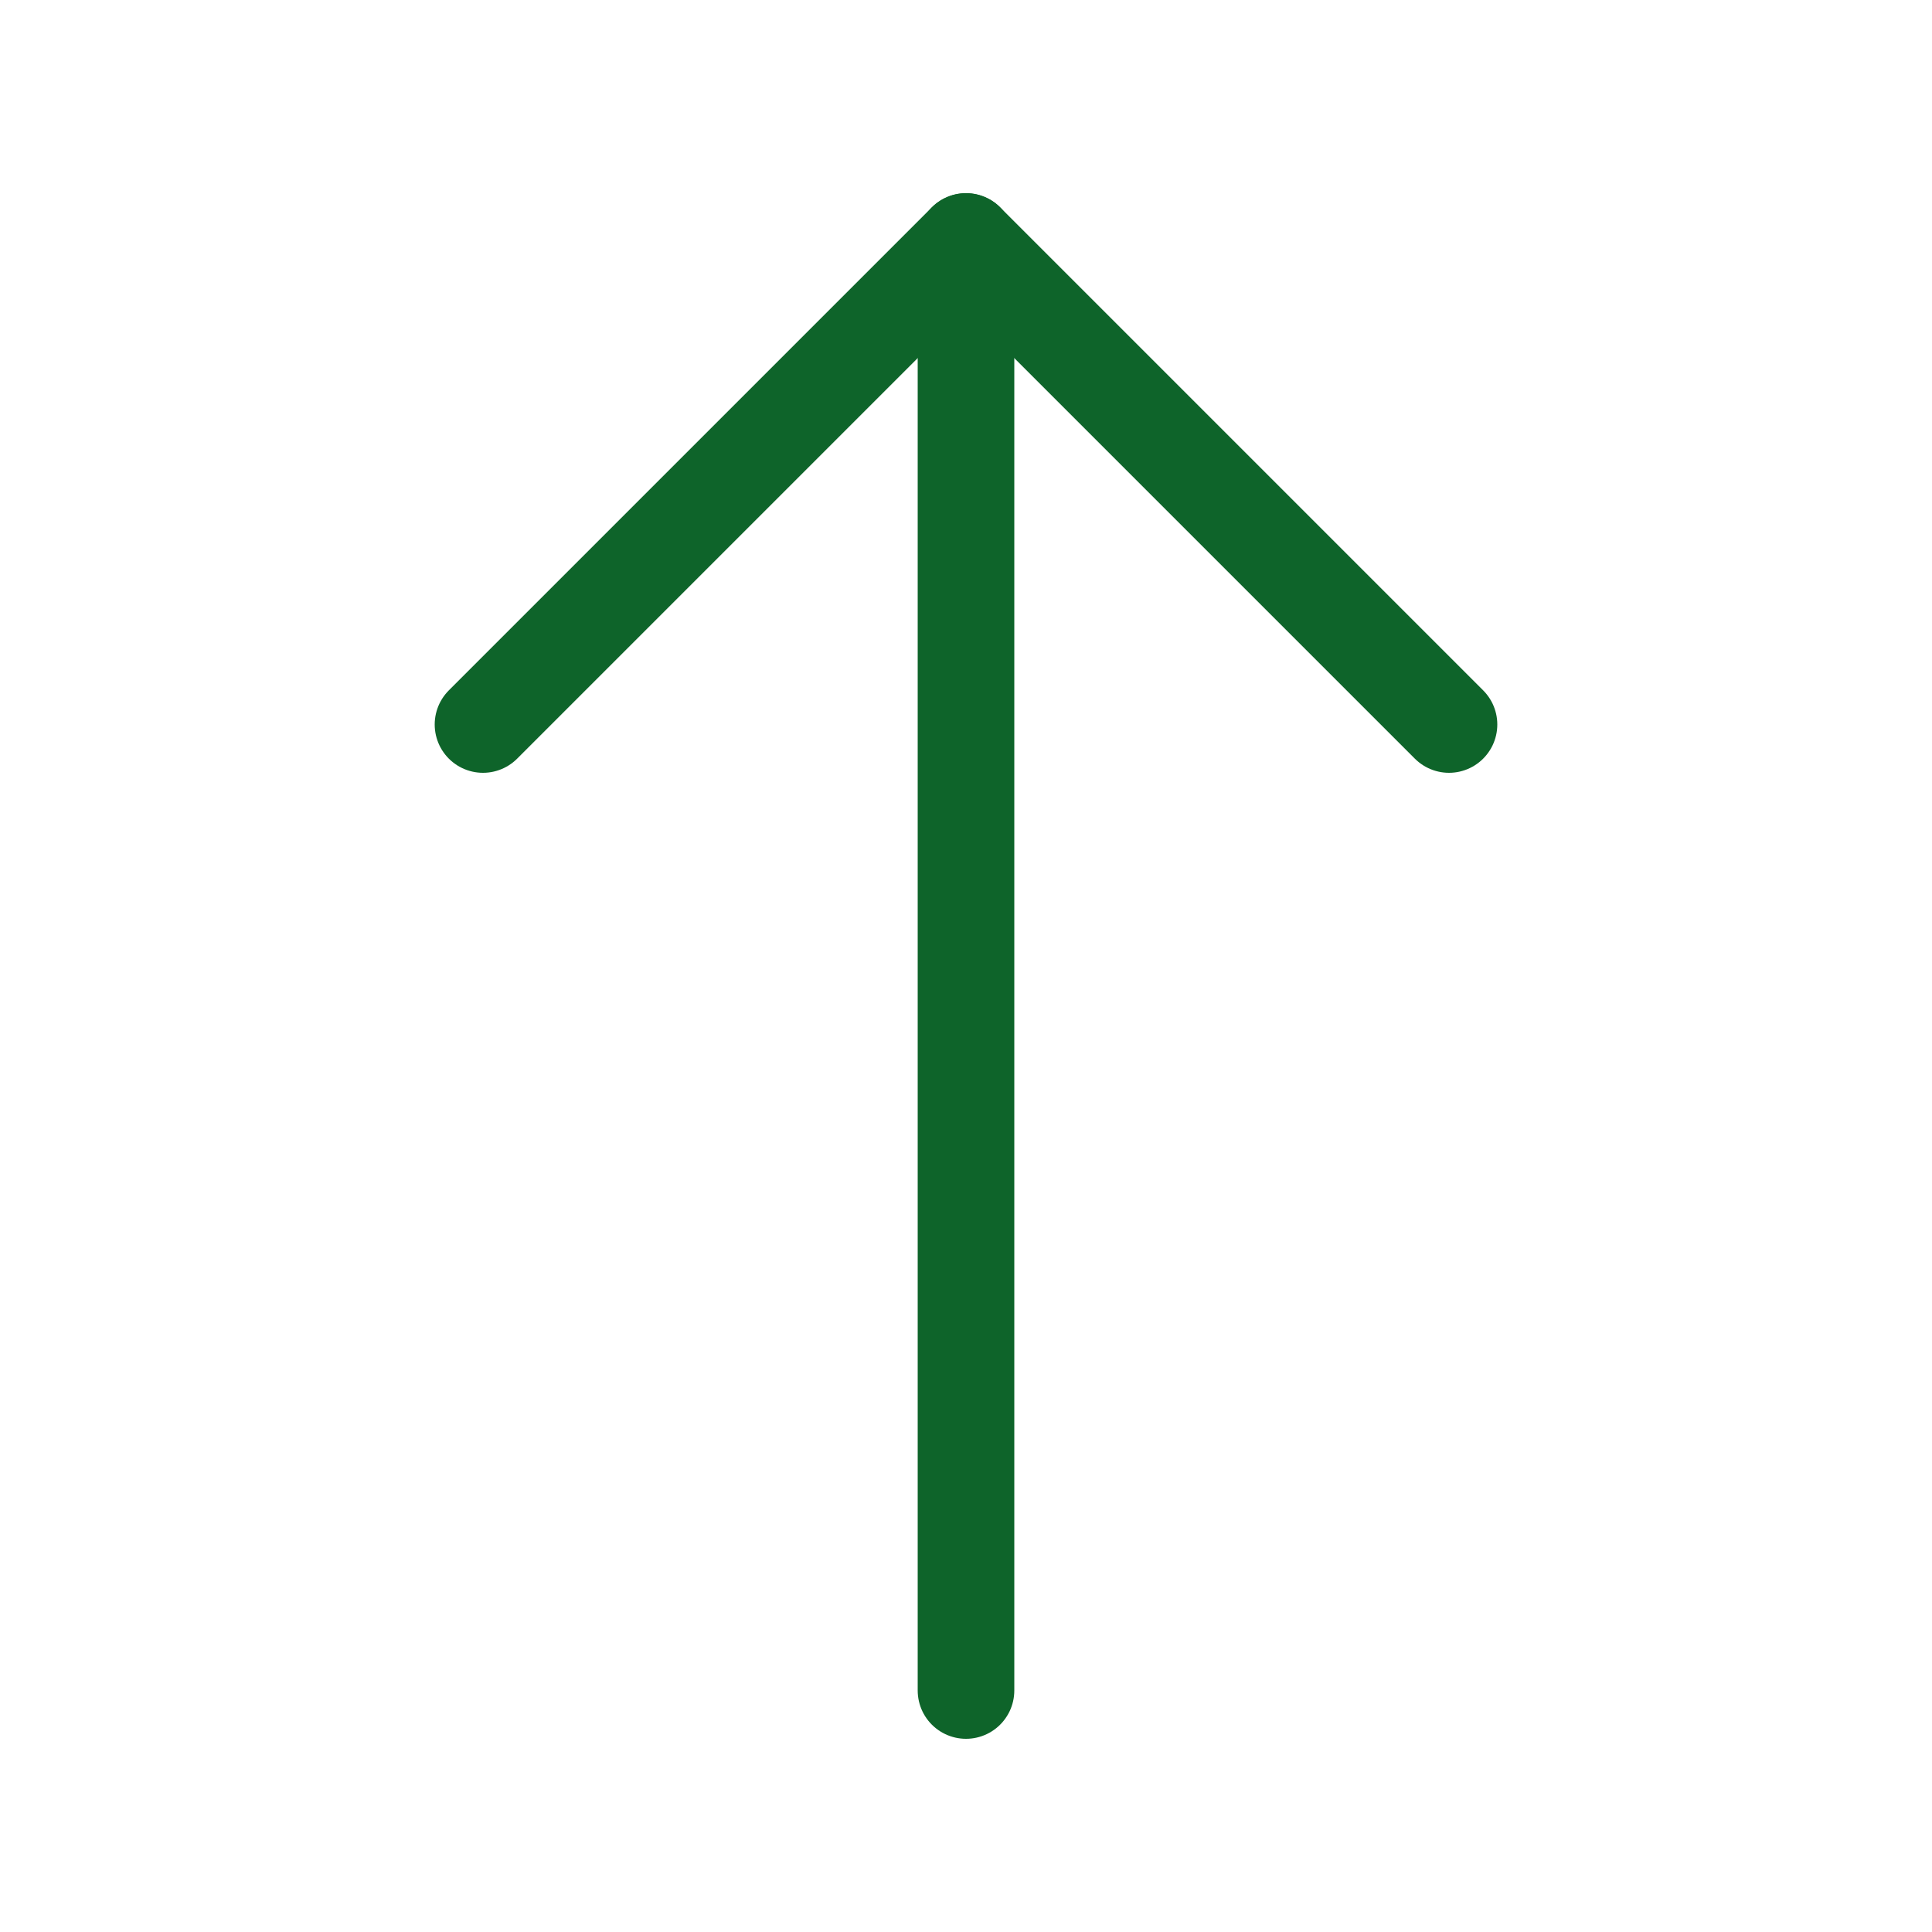 <svg width="16" height="16" viewBox="0 0 16 16" fill="none" xmlns="http://www.w3.org/2000/svg">
<path d="M8 14L8 2" stroke="#0E642A" stroke-width="0.8" stroke-linecap="round" stroke-linejoin="round"/>
<path d="M4 6L8 2L12 6" stroke="#0E642A" stroke-width="0.8" stroke-linecap="round" stroke-linejoin="round"/>
</svg>
